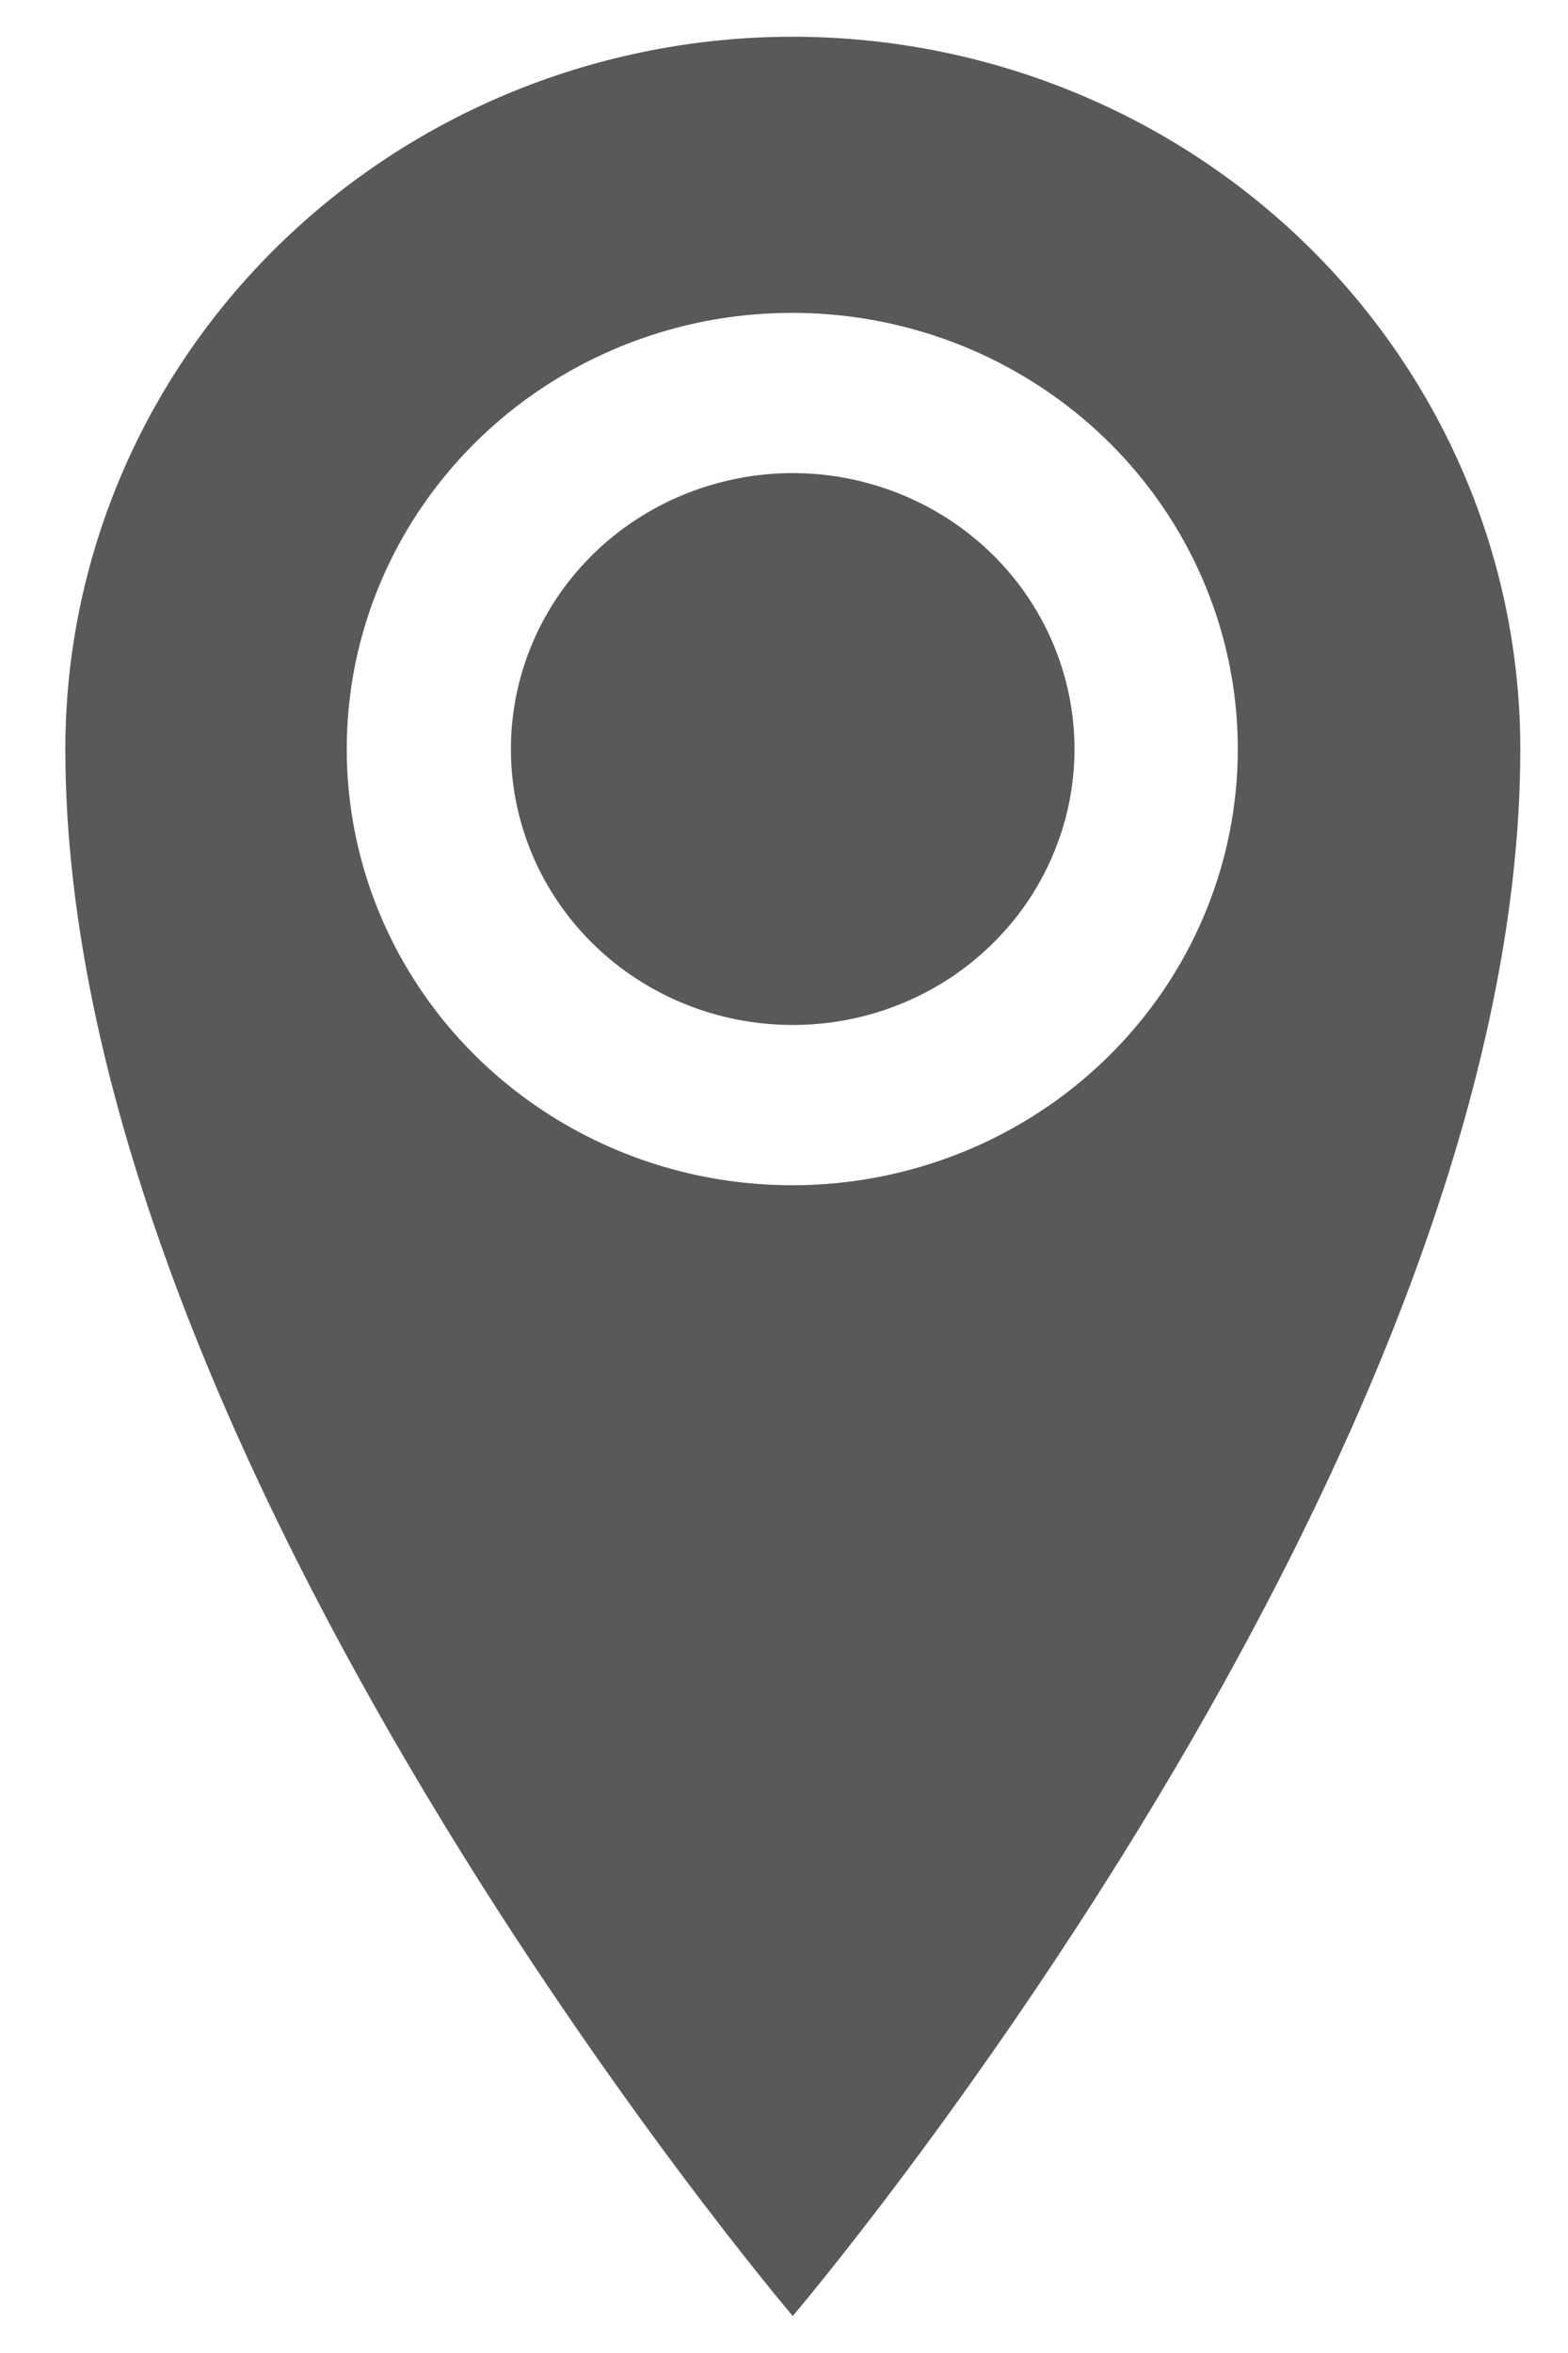 <svg width="12" height="18" viewBox="0 0 12 18" fill="none" xmlns="http://www.w3.org/2000/svg">
<path d="M6.063 0.281C4.587 0.282 3.172 0.857 2.129 1.879C1.086 2.9 0.5 4.286 0.5 5.73C0.5 11.179 6.067 17.717 6.067 17.717C6.067 17.717 11.635 11.179 11.635 5.73C11.635 5.014 11.491 4.305 11.211 3.644C10.931 2.983 10.52 2.382 10.003 1.876C9.485 1.37 8.871 0.968 8.195 0.695C7.519 0.421 6.795 0.281 6.063 0.281ZM6.063 9.067C5.389 9.067 4.73 8.872 4.169 8.505C3.608 8.138 3.171 7.617 2.913 7.007C2.655 6.398 2.588 5.727 2.719 5.079C2.851 4.432 3.176 3.837 3.652 3.371C4.129 2.904 4.737 2.586 5.398 2.457C6.06 2.329 6.745 2.395 7.368 2.647C7.991 2.9 8.524 3.328 8.898 3.876C9.273 4.425 9.473 5.07 9.473 5.73C9.473 6.615 9.114 7.464 8.474 8.09C7.835 8.716 6.968 9.067 6.063 9.067ZM3.91 5.73C3.91 5.313 4.036 4.904 4.273 4.557C4.51 4.21 4.847 3.939 5.242 3.78C5.636 3.62 6.07 3.578 6.488 3.66C6.907 3.742 7.291 3.943 7.593 4.239C7.894 4.534 8.099 4.911 8.182 5.32C8.265 5.73 8.222 6.154 8.058 6.54C7.895 6.926 7.618 7.255 7.263 7.487C6.907 7.719 6.49 7.842 6.063 7.841C5.492 7.84 4.944 7.618 4.54 7.222C4.136 6.826 3.91 6.29 3.91 5.73Z" fill="#595959"/>
</svg>
